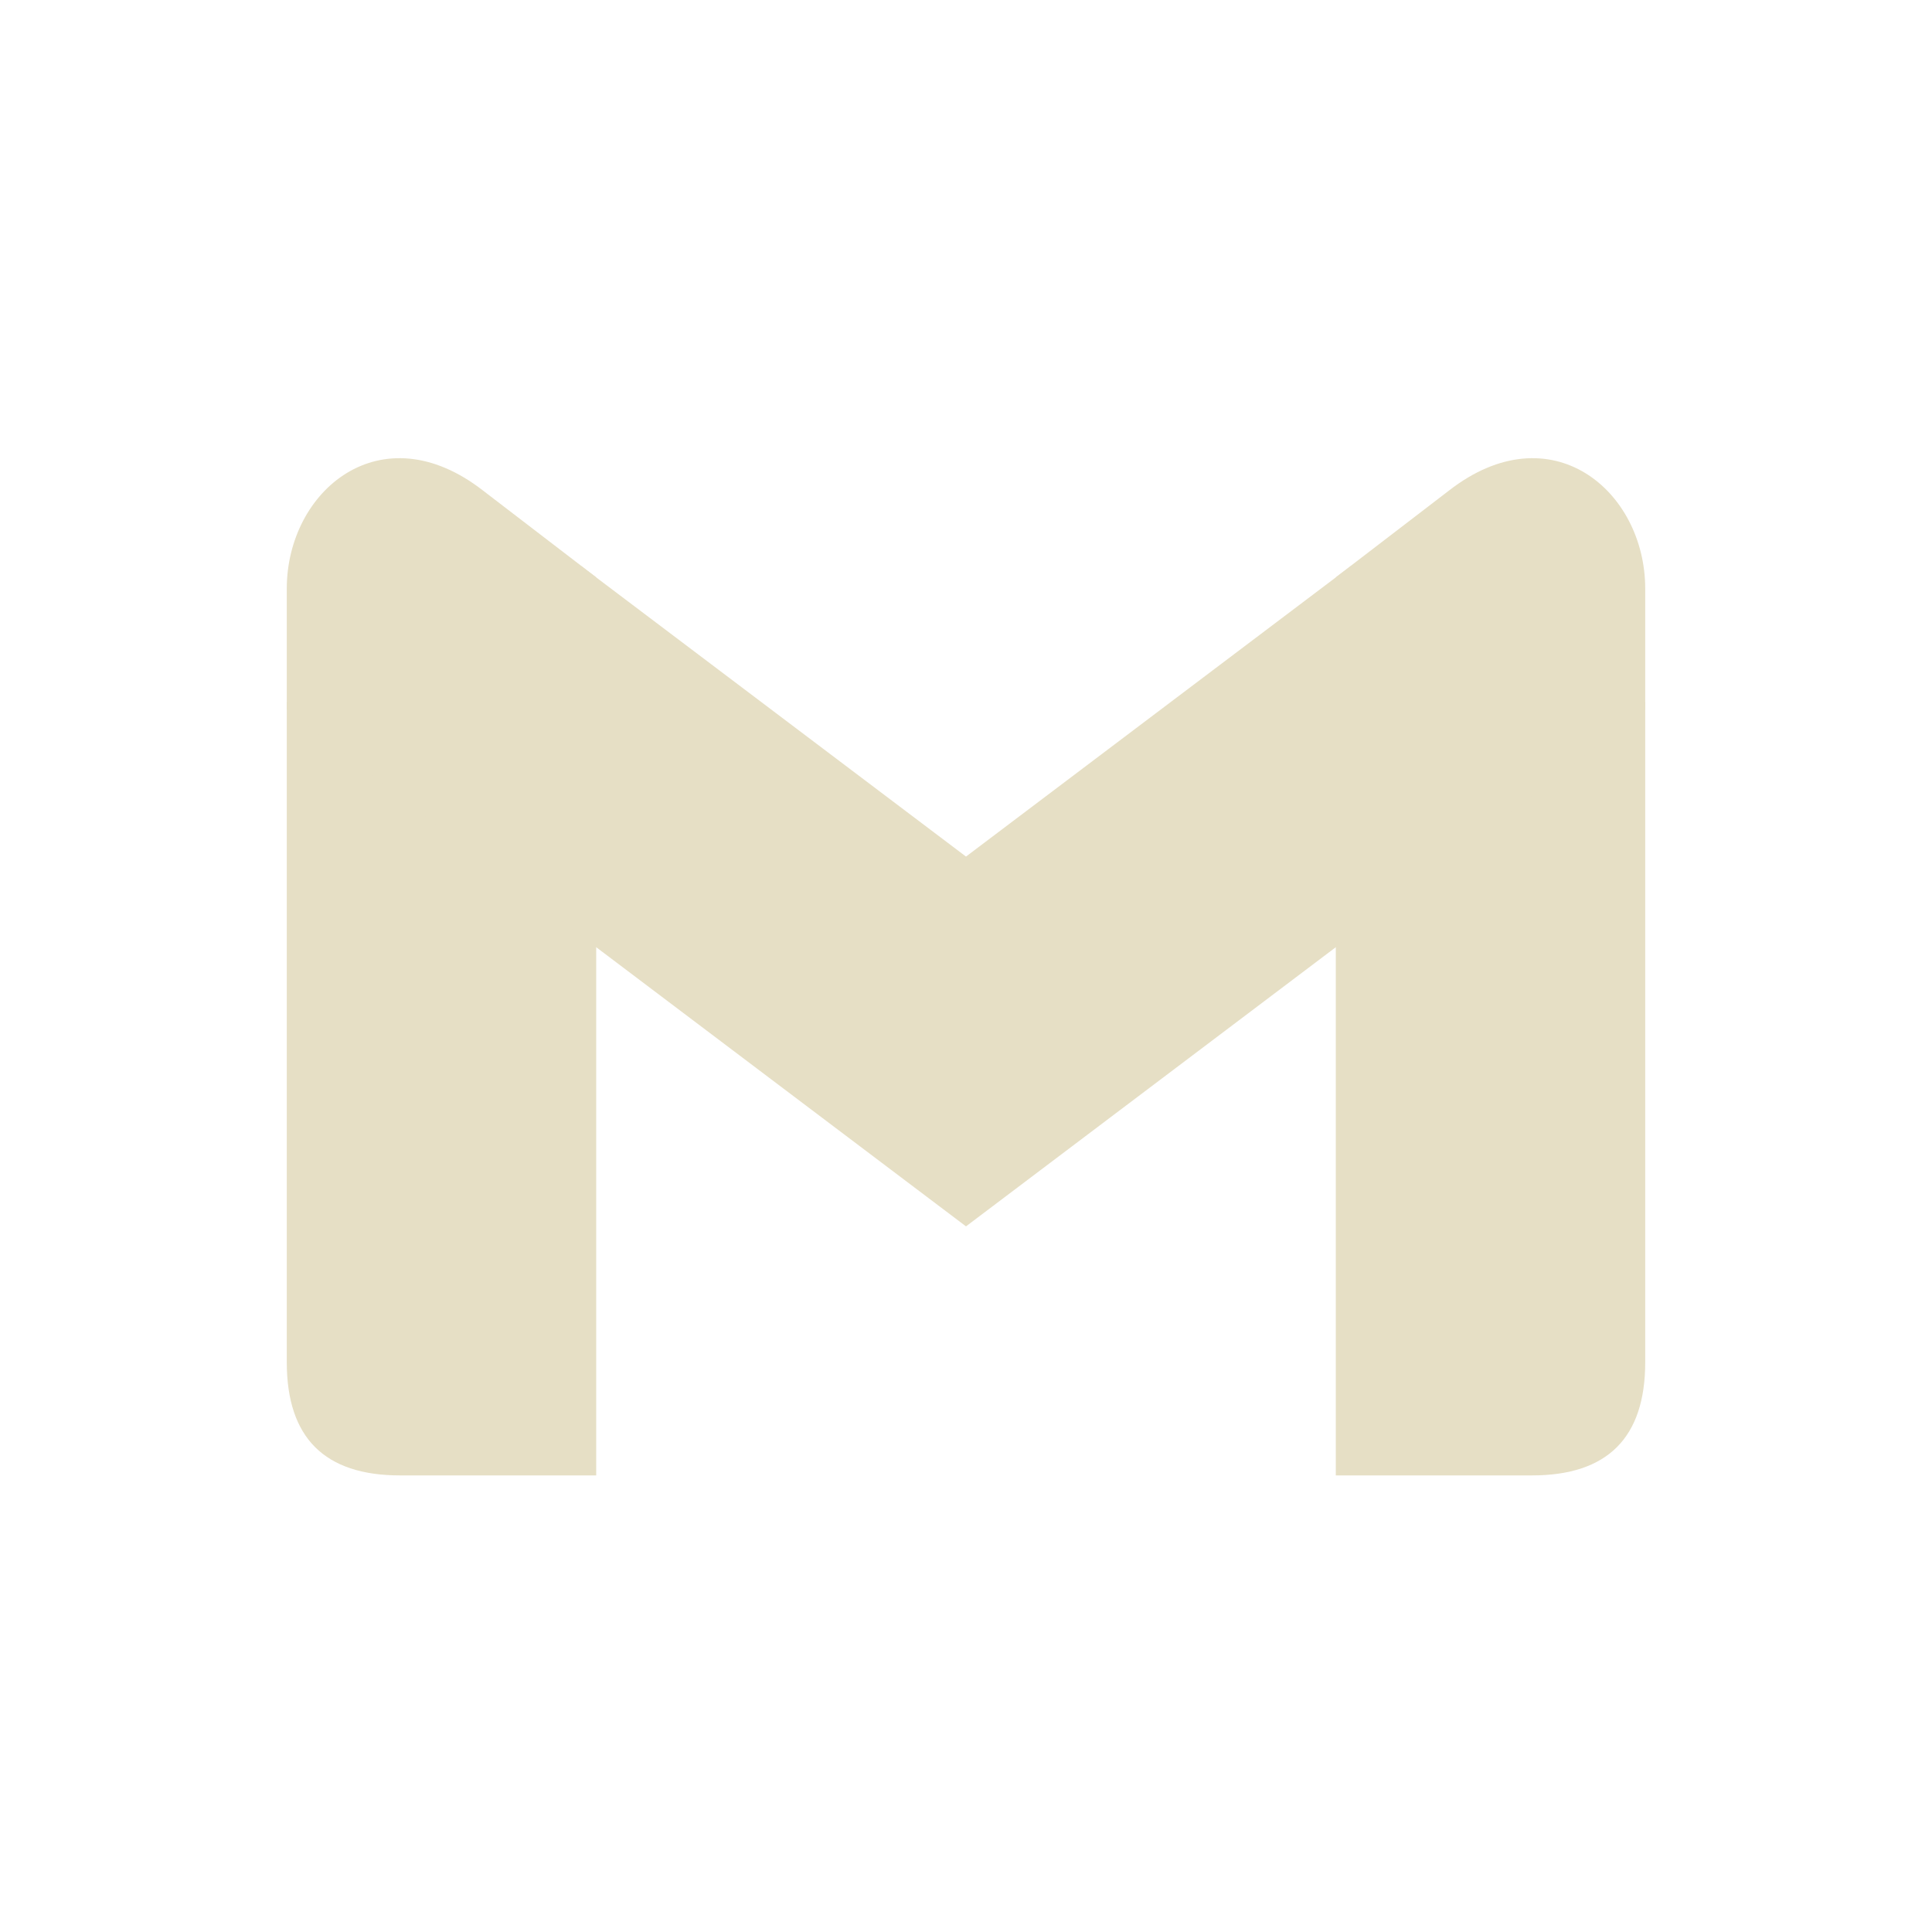 <?xml version="1.0" encoding="utf-8"?>
<svg xmlns="http://www.w3.org/2000/svg"
aria-label="Gmail" role="img"
viewBox="0 0 512 512"><rect
width="512" height="512"
rx="15%"
fill="transparent"/><path d="M158 391v-142l-82-63V361q0 30 30 30" fill="#E6DFC5"/><path d="M 154 248l102 77l102-77v-98l-102 77l-102-77" fill="#E6DFC5"/><path d="M354 391v-142l82-63V361q0 30-30 30" fill="#E6DFC5"/><path d="M76 188l82 63v-98l-30-23c-27-21-52 0-52 26" fill="#E6DFC5"/><path d="M436 188l-82 63v-98l30-23c27-21 52 0 52 26" fill="#E6DFC5"/></svg>